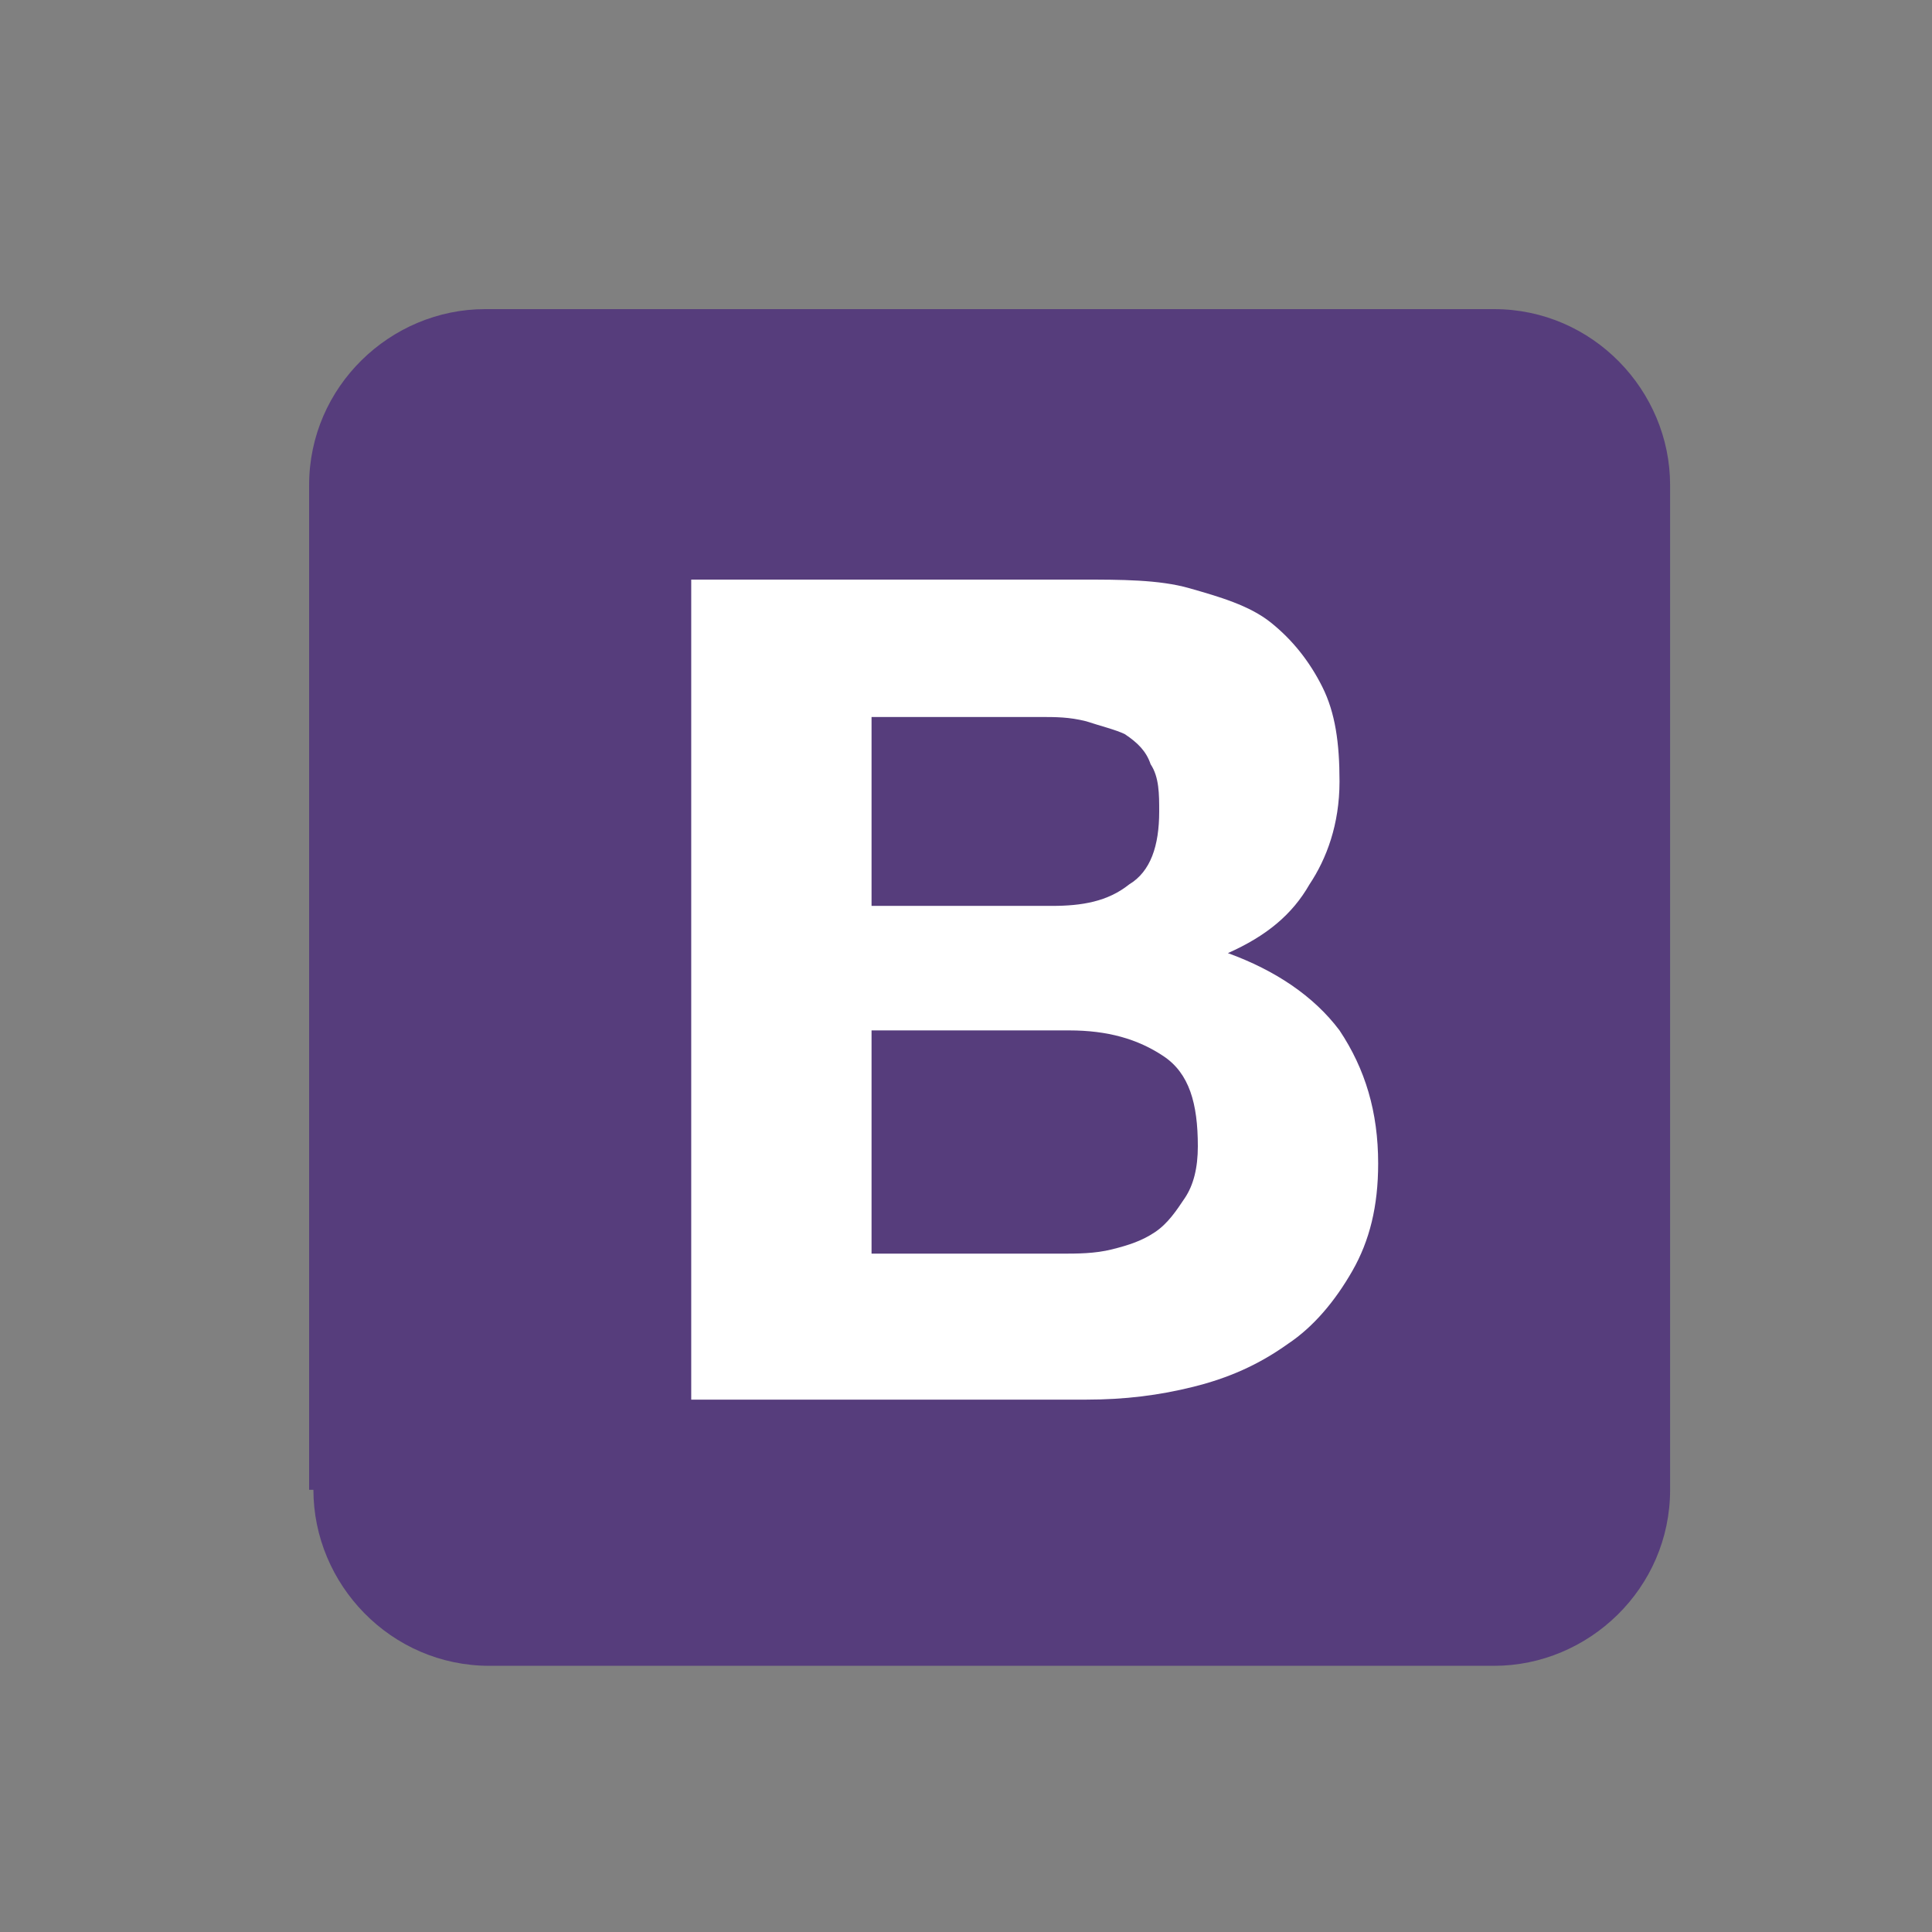 <?xml version="1.0" encoding="utf-8"?>
<!-- Generator: Adobe Illustrator 21.1.0, SVG Export Plug-In . SVG Version: 6.00 Build 0)  -->
<svg version="1.1" id="Layer_1" xmlns="http://www.w3.org/2000/svg" xmlns:xlink="http://www.w3.org/1999/xlink" x="0px" y="0px"
	 viewBox="0 0 45 45" style="enable-background:new 0 0 45 45;" xml:space="preserve">
<rect x="0" y="0" width="45" height="45" fill="#808080" stroke="none"/>
<style type="text/css">
	.st0{fill:#563D7C;}
	.st1{fill:#FFFFFF;}
</style>
<g>
	<path class="st0" d="M7.3,34.7c0,2.2,1.8,4.1,4.1,4.1h23.4c2.2,0,4.1-1.8,4.1-4.1V11.3c0-2.2-1.8-4.1-4.1-4.1H11.3
		c-2.2,0-4.1,1.8-4.1,4.1V34.7L7.3,34.7z"/>
	<path class="st1" d="M20.3,21.2v-4.5h3.9c0.4,0,0.7,0,1.1,0.1c0.3,0.1,0.7,0.2,0.9,0.3c0.3,0.2,0.5,0.4,0.6,0.7
		c0.2,0.3,0.2,0.7,0.2,1.1c0,0.8-0.2,1.4-0.7,1.7c-0.5,0.4-1.1,0.5-1.8,0.5H20.3L20.3,21.2z M16.1,13.5v19.1h9.2
		c0.9,0,1.7-0.1,2.5-0.3c0.8-0.2,1.5-0.5,2.2-1c0.6-0.4,1.1-1,1.5-1.7c0.4-0.7,0.6-1.5,0.6-2.5c0-1.2-0.3-2.2-0.9-3.1
		c-0.6-0.8-1.5-1.4-2.6-1.8c0.9-0.4,1.5-0.9,1.9-1.6c0.4-0.6,0.7-1.4,0.7-2.4c0-0.9-0.1-1.6-0.4-2.2c-0.3-0.6-0.7-1.1-1.2-1.5
		c-0.5-0.4-1.2-0.6-1.9-0.8c-0.7-0.2-1.6-0.2-2.5-0.2H16.1L16.1,13.5z M20.3,29.3V24h4.6c0.9,0,1.6,0.2,2.2,0.6
		c0.6,0.4,0.8,1.1,0.8,2.1c0,0.5-0.1,0.9-0.3,1.2c-0.2,0.3-0.4,0.6-0.7,0.8c-0.3,0.2-0.6,0.3-1,0.4c-0.4,0.1-0.8,0.1-1.2,0.1H20.3
		L20.3,29.3z"/>
</g>
</svg>
